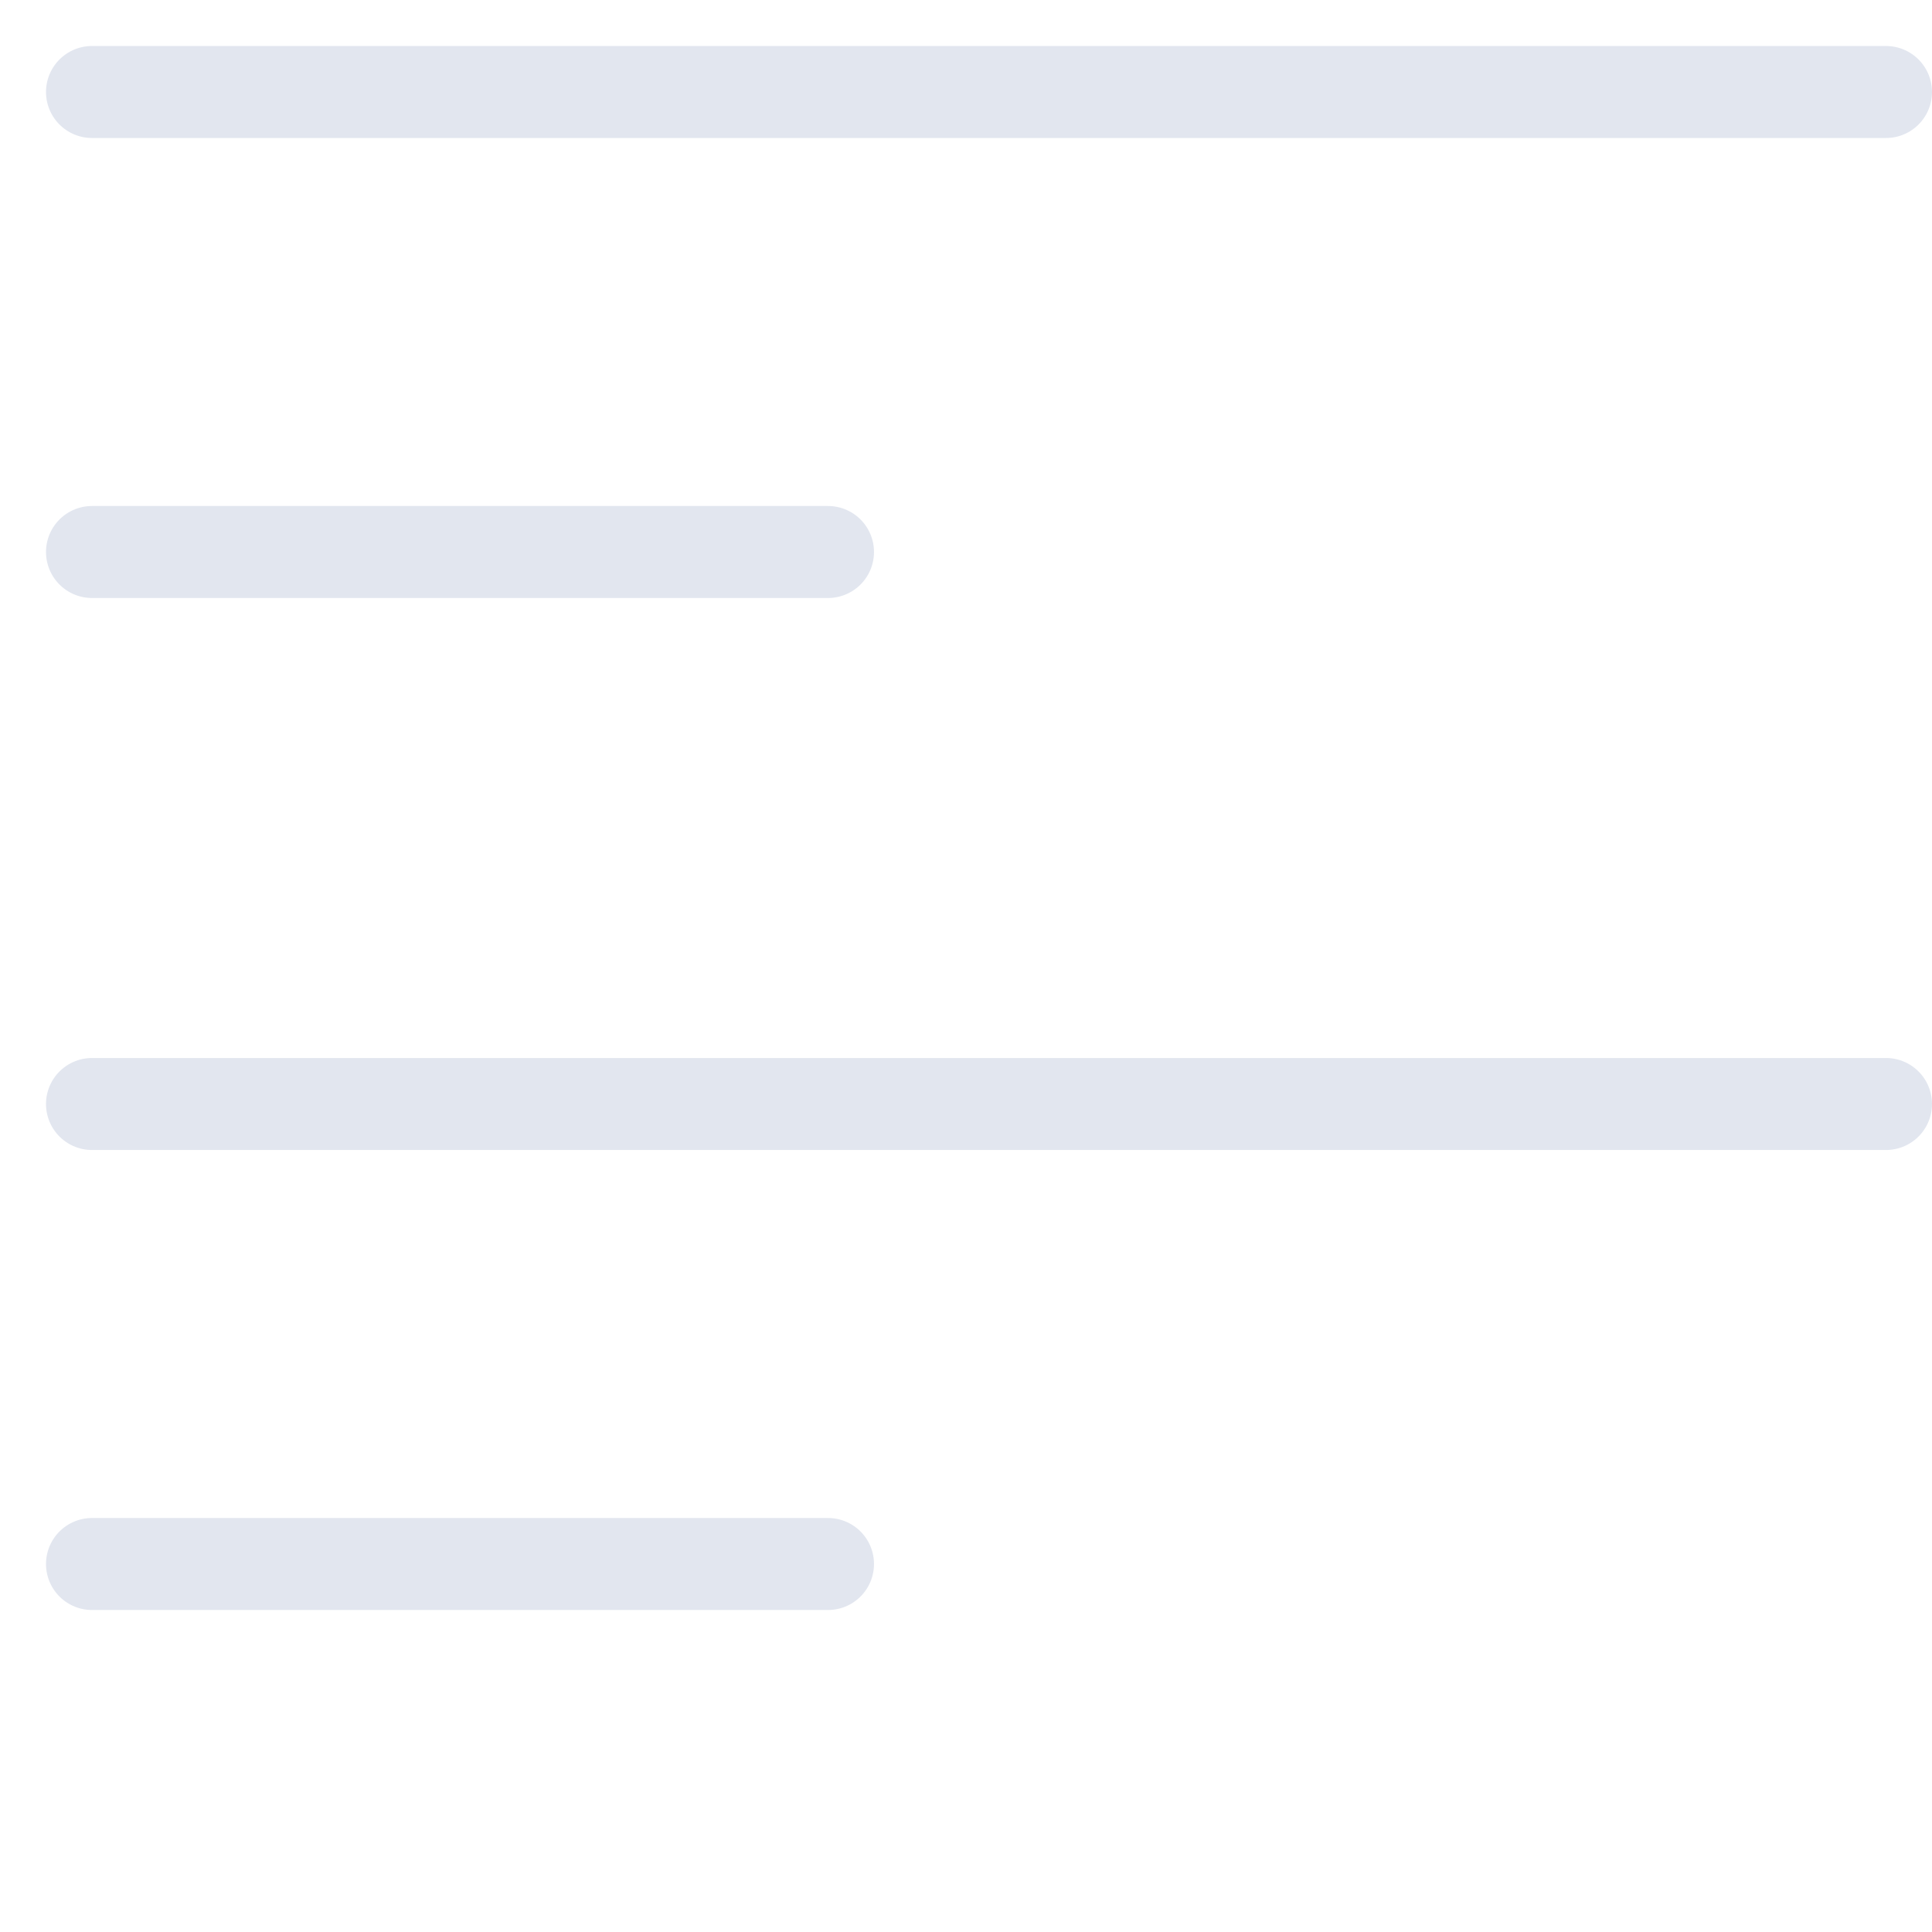 <svg width="21" height="21" viewBox="0 0 21 21" fill="none" xmlns="http://www.w3.org/2000/svg">
<path d="M1 1H20.5" stroke="#E2E6EF" stroke-linecap="round"/>
<path d="M1 12H20.5" stroke="#E2E6EF" stroke-linecap="round"/>
<path d="M1 6H9" stroke="#E2E6EF" stroke-linecap="round"/>
<path d="M1 17H9" stroke="#E2E6EF" stroke-linecap="round"/>
</svg>
